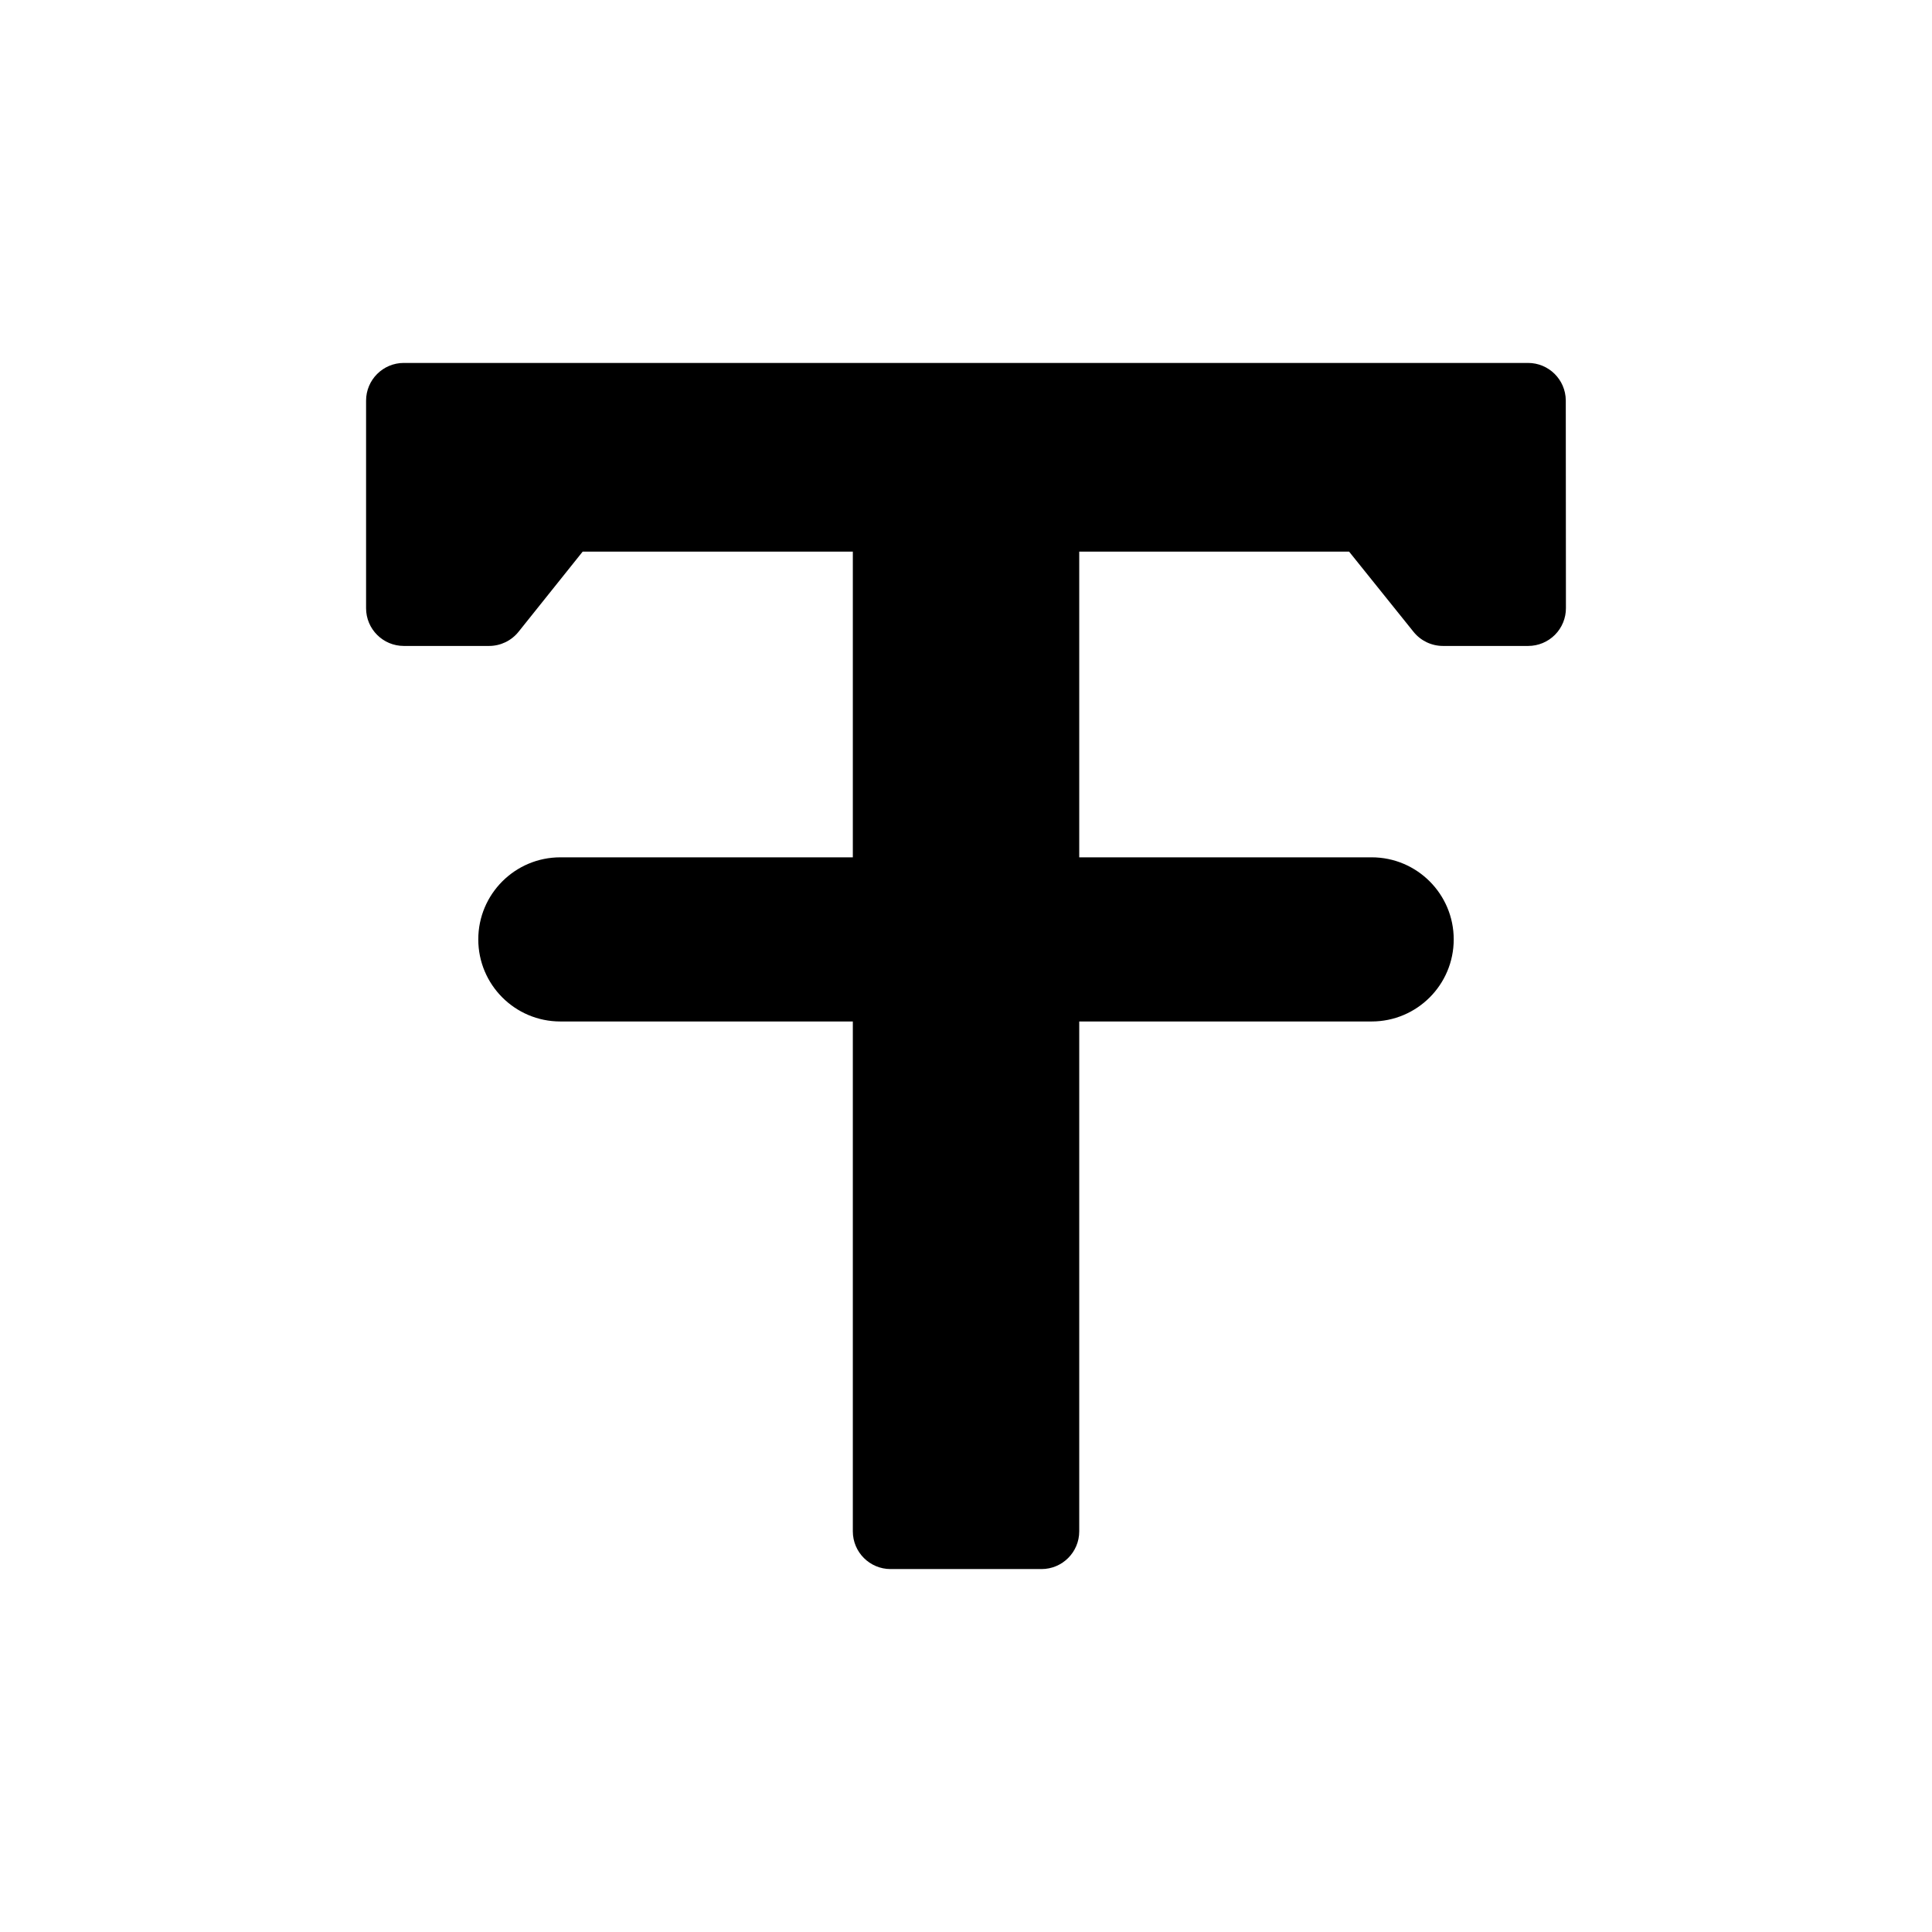 <?xml version="1.0" encoding="utf-8"?>
<!-- Generator: Adobe Illustrator 16.0.0, SVG Export Plug-In . SVG Version: 6.00 Build 0)  -->
<!DOCTYPE svg PUBLIC "-//W3C//DTD SVG 1.1//EN" "http://www.w3.org/Graphics/SVG/1.1/DTD/svg11.dtd">
<svg version="1.1" id="Layer_1" xmlns="http://www.w3.org/2000/svg" xmlns:xlink="http://www.w3.org/1999/xlink" x="0px" y="0px"
	 width="512px" height="512px" viewBox="0 0 512 512" enable-background="new 0 0 512 512" xml:space="preserve">
<path d="M414.949,106.07c-0.063-5.479-4.521-9.888-10-9.888H107.014c-5.523,0-10,4.478-10,10v55c0,5.522,4.477,10,10,10h22.596
	c3.039,0,5.912-1.381,7.809-3.753l16.998-21.247h71.592v81.019H148.5c-12.012,0-21.75,9.738-21.75,21.75s9.738,21.75,21.75,21.75
	h77.508v135.116c0,5.522,4.477,10,10,10h40c5.521,0,10-4.478,10-10V270.701H363.5c12.012,0,21.75-9.738,21.75-21.75
	s-9.738-21.75-21.75-21.75h-77.492v-81.019h71.512l17.082,21.263c1.898,2.363,4.766,3.737,7.797,3.737h22.588
	c2.66,0,5.211-1.061,7.088-2.946s2.926-4.441,2.912-7.102L414.949,106.07z"/>
</svg>
